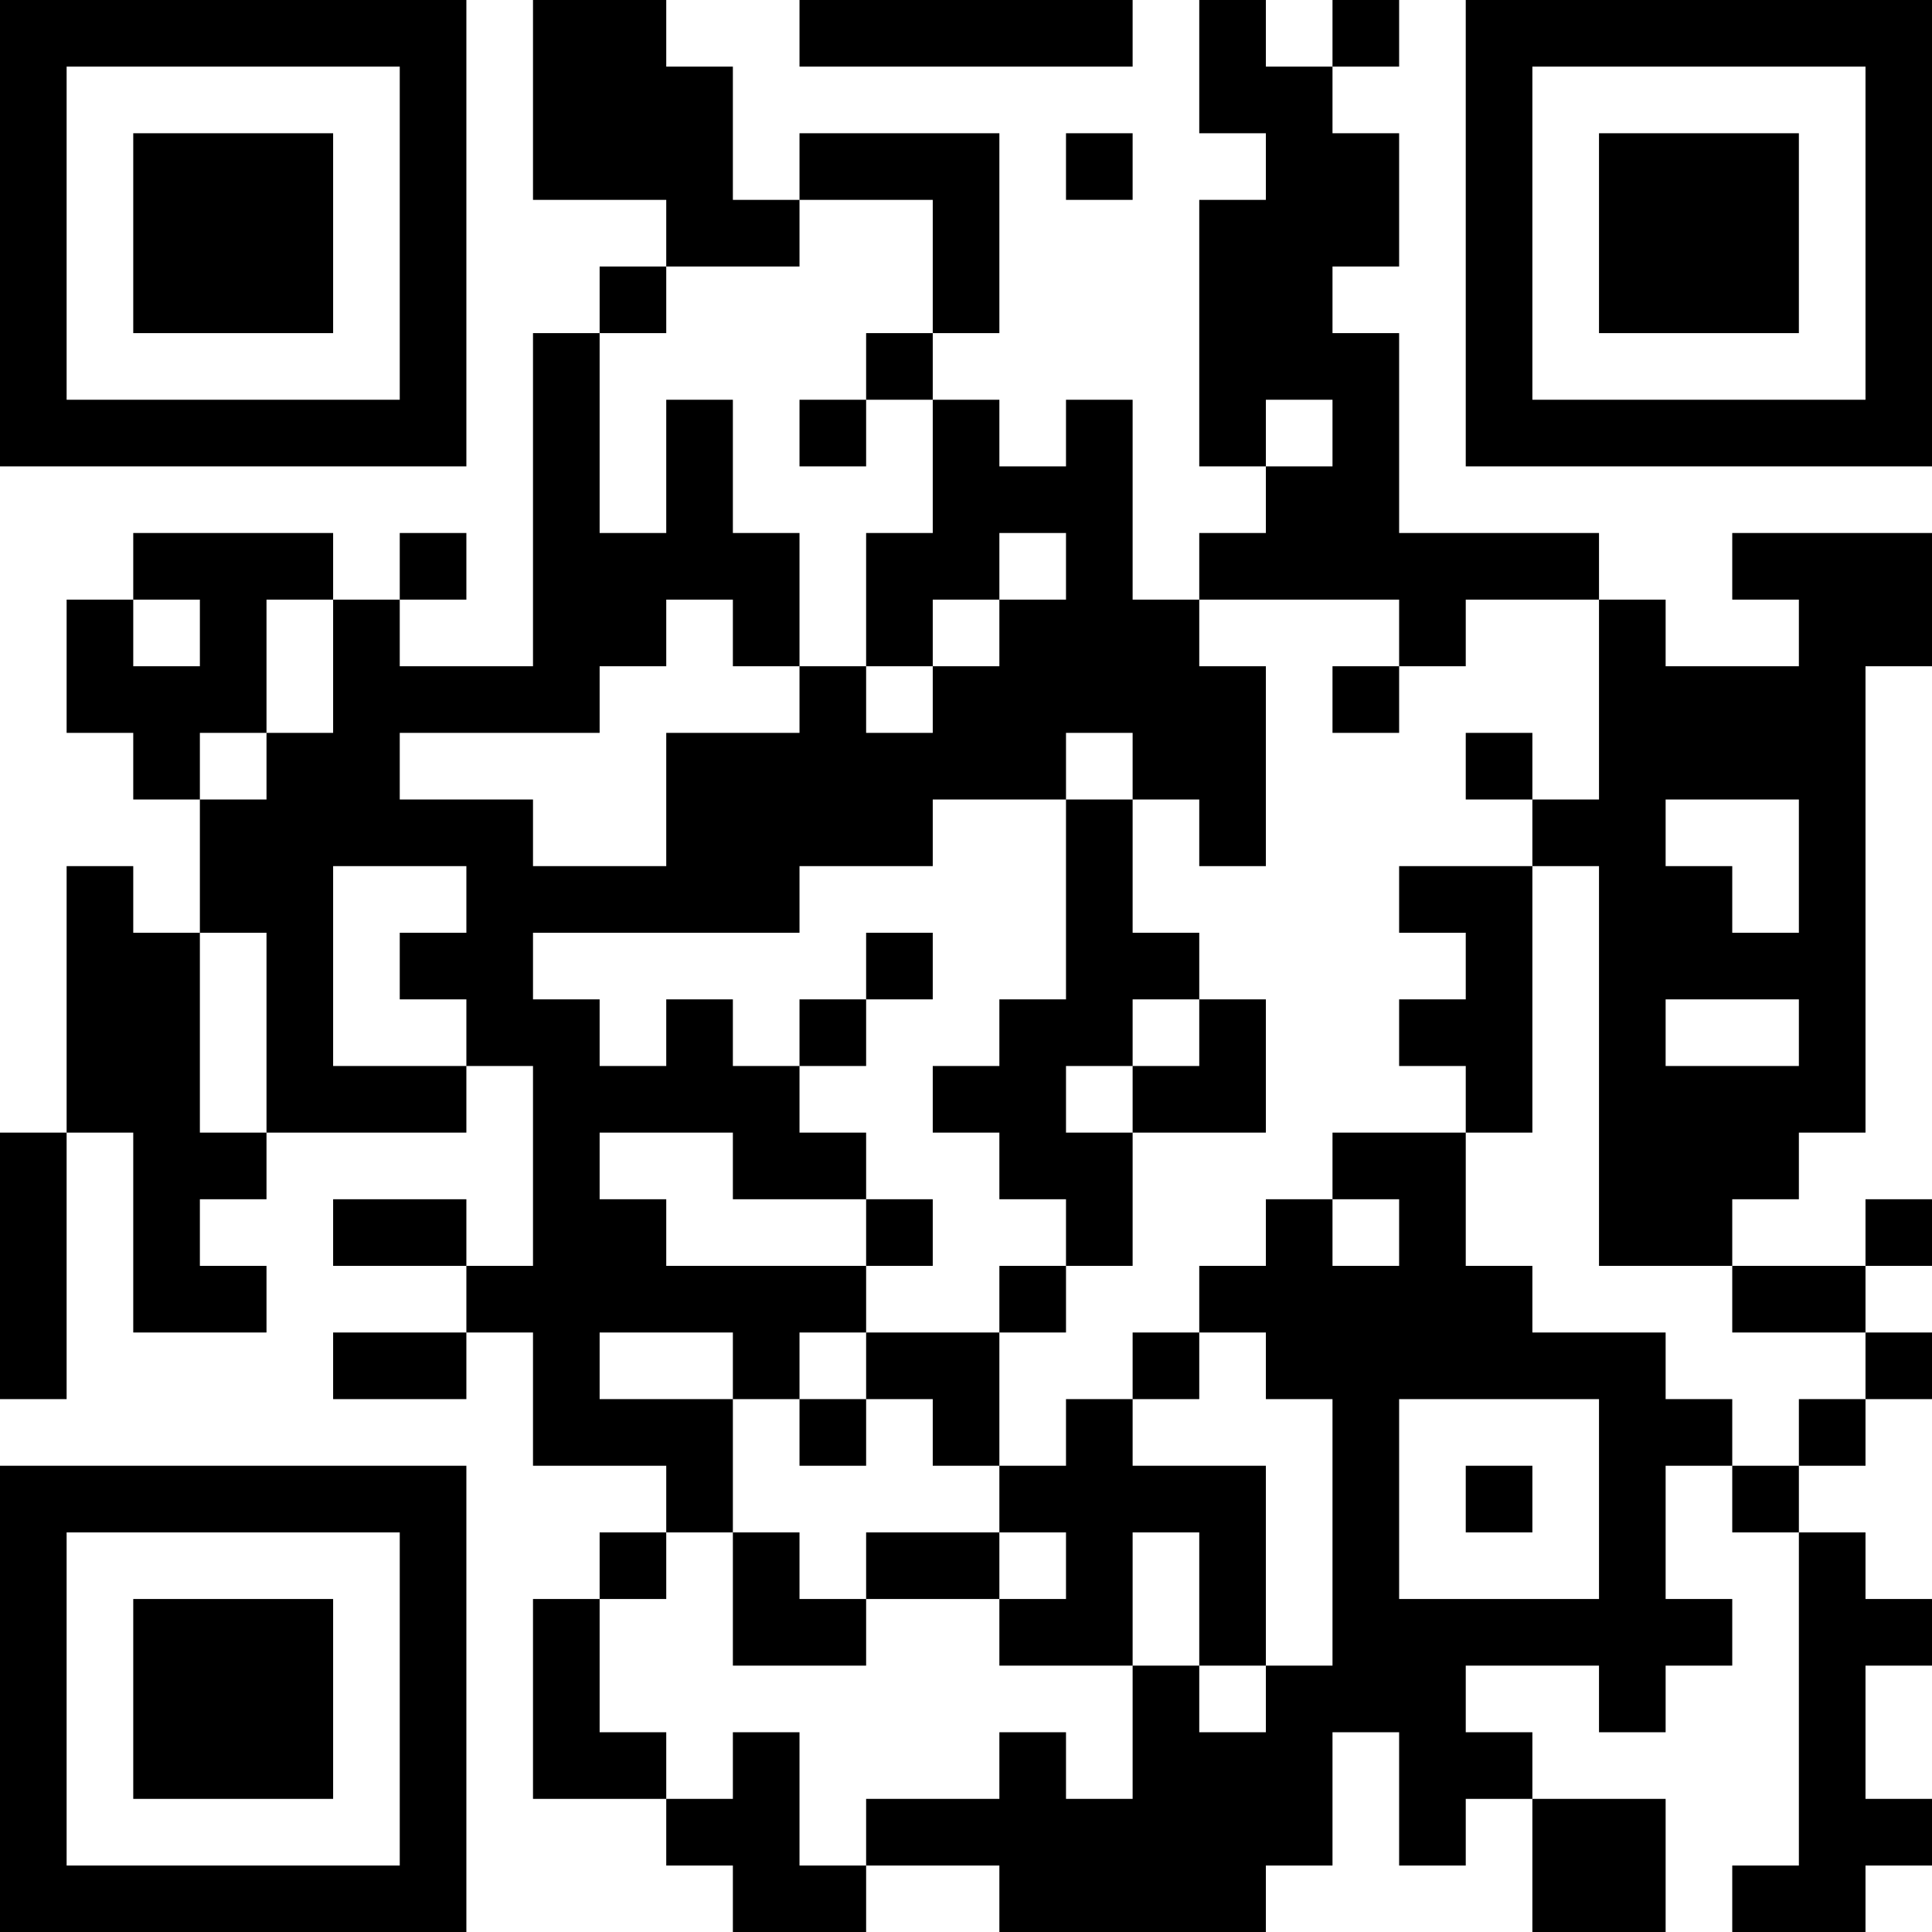 <?xml version="1.0" encoding="UTF-8"?>
<svg xmlns="http://www.w3.org/2000/svg" version="1.1" width="200" height="200" viewBox="0 0 200 200"><rect x="0" y="0" width="200" height="200" fill="#ffffff"/><g transform="scale(6.897)"><g transform="translate(0,0)"><path fill-rule="evenodd" d="M8 0L8 3L10 3L10 4L9 4L9 5L8 5L8 10L6 10L6 9L7 9L7 8L6 8L6 9L5 9L5 8L2 8L2 9L1 9L1 11L2 11L2 12L3 12L3 14L2 14L2 13L1 13L1 17L0 17L0 21L1 21L1 17L2 17L2 20L4 20L4 19L3 19L3 18L4 18L4 17L7 17L7 16L8 16L8 19L7 19L7 18L5 18L5 19L7 19L7 20L5 20L5 21L7 21L7 20L8 20L8 22L10 22L10 23L9 23L9 24L8 24L8 27L10 27L10 28L11 28L11 29L13 29L13 28L15 28L15 29L19 29L19 28L20 28L20 26L21 26L21 28L22 28L22 27L23 27L23 29L25 29L25 27L23 27L23 26L22 26L22 25L24 25L24 26L25 26L25 25L26 25L26 24L25 24L25 22L26 22L26 23L27 23L27 28L26 28L26 29L28 29L28 28L29 28L29 27L28 27L28 25L29 25L29 24L28 24L28 23L27 23L27 22L28 22L28 21L29 21L29 20L28 20L28 19L29 19L29 18L28 18L28 19L26 19L26 18L27 18L27 17L28 17L28 10L29 10L29 8L26 8L26 9L27 9L27 10L25 10L25 9L24 9L24 8L21 8L21 5L20 5L20 4L21 4L21 2L20 2L20 1L21 1L21 0L20 0L20 1L19 1L19 0L18 0L18 2L19 2L19 3L18 3L18 7L19 7L19 8L18 8L18 9L17 9L17 6L16 6L16 7L15 7L15 6L14 6L14 5L15 5L15 2L12 2L12 3L11 3L11 1L10 1L10 0ZM12 0L12 1L17 1L17 0ZM16 2L16 3L17 3L17 2ZM12 3L12 4L10 4L10 5L9 5L9 8L10 8L10 6L11 6L11 8L12 8L12 10L11 10L11 9L10 9L10 10L9 10L9 11L6 11L6 12L8 12L8 13L10 13L10 11L12 11L12 10L13 10L13 11L14 11L14 10L15 10L15 9L16 9L16 8L15 8L15 9L14 9L14 10L13 10L13 8L14 8L14 6L13 6L13 5L14 5L14 3ZM12 6L12 7L13 7L13 6ZM19 6L19 7L20 7L20 6ZM2 9L2 10L3 10L3 9ZM4 9L4 11L3 11L3 12L4 12L4 11L5 11L5 9ZM18 9L18 10L19 10L19 13L18 13L18 12L17 12L17 11L16 11L16 12L14 12L14 13L12 13L12 14L8 14L8 15L9 15L9 16L10 16L10 15L11 15L11 16L12 16L12 17L13 17L13 18L11 18L11 17L9 17L9 18L10 18L10 19L13 19L13 20L12 20L12 21L11 21L11 20L9 20L9 21L11 21L11 23L10 23L10 24L9 24L9 26L10 26L10 27L11 27L11 26L12 26L12 28L13 28L13 27L15 27L15 26L16 26L16 27L17 27L17 25L18 25L18 26L19 26L19 25L20 25L20 21L19 21L19 20L18 20L18 19L19 19L19 18L20 18L20 19L21 19L21 18L20 18L20 17L22 17L22 19L23 19L23 20L25 20L25 21L26 21L26 22L27 22L27 21L28 21L28 20L26 20L26 19L24 19L24 13L23 13L23 12L24 12L24 9L22 9L22 10L21 10L21 9ZM20 10L20 11L21 11L21 10ZM22 11L22 12L23 12L23 11ZM16 12L16 15L15 15L15 16L14 16L14 17L15 17L15 18L16 18L16 19L15 19L15 20L13 20L13 21L12 21L12 22L13 22L13 21L14 21L14 22L15 22L15 23L13 23L13 24L12 24L12 23L11 23L11 25L13 25L13 24L15 24L15 25L17 25L17 23L18 23L18 25L19 25L19 22L17 22L17 21L18 21L18 20L17 20L17 21L16 21L16 22L15 22L15 20L16 20L16 19L17 19L17 17L19 17L19 15L18 15L18 14L17 14L17 12ZM25 12L25 13L26 13L26 14L27 14L27 12ZM5 13L5 16L7 16L7 15L6 15L6 14L7 14L7 13ZM21 13L21 14L22 14L22 15L21 15L21 16L22 16L22 17L23 17L23 13ZM3 14L3 17L4 17L4 14ZM13 14L13 15L12 15L12 16L13 16L13 15L14 15L14 14ZM17 15L17 16L16 16L16 17L17 17L17 16L18 16L18 15ZM25 15L25 16L27 16L27 15ZM13 18L13 19L14 19L14 18ZM21 21L21 24L24 24L24 21ZM22 22L22 23L23 23L23 22ZM15 23L15 24L16 24L16 23ZM0 0L0 7L7 7L7 0ZM1 1L1 6L6 6L6 1ZM2 2L2 5L5 5L5 2ZM22 0L22 7L29 7L29 0ZM23 1L23 6L28 6L28 1ZM24 2L24 5L27 5L27 2ZM0 22L0 29L7 29L7 22ZM1 23L1 28L6 28L6 23ZM2 24L2 27L5 27L5 24Z" fill="#000000"/></g></g></svg>
